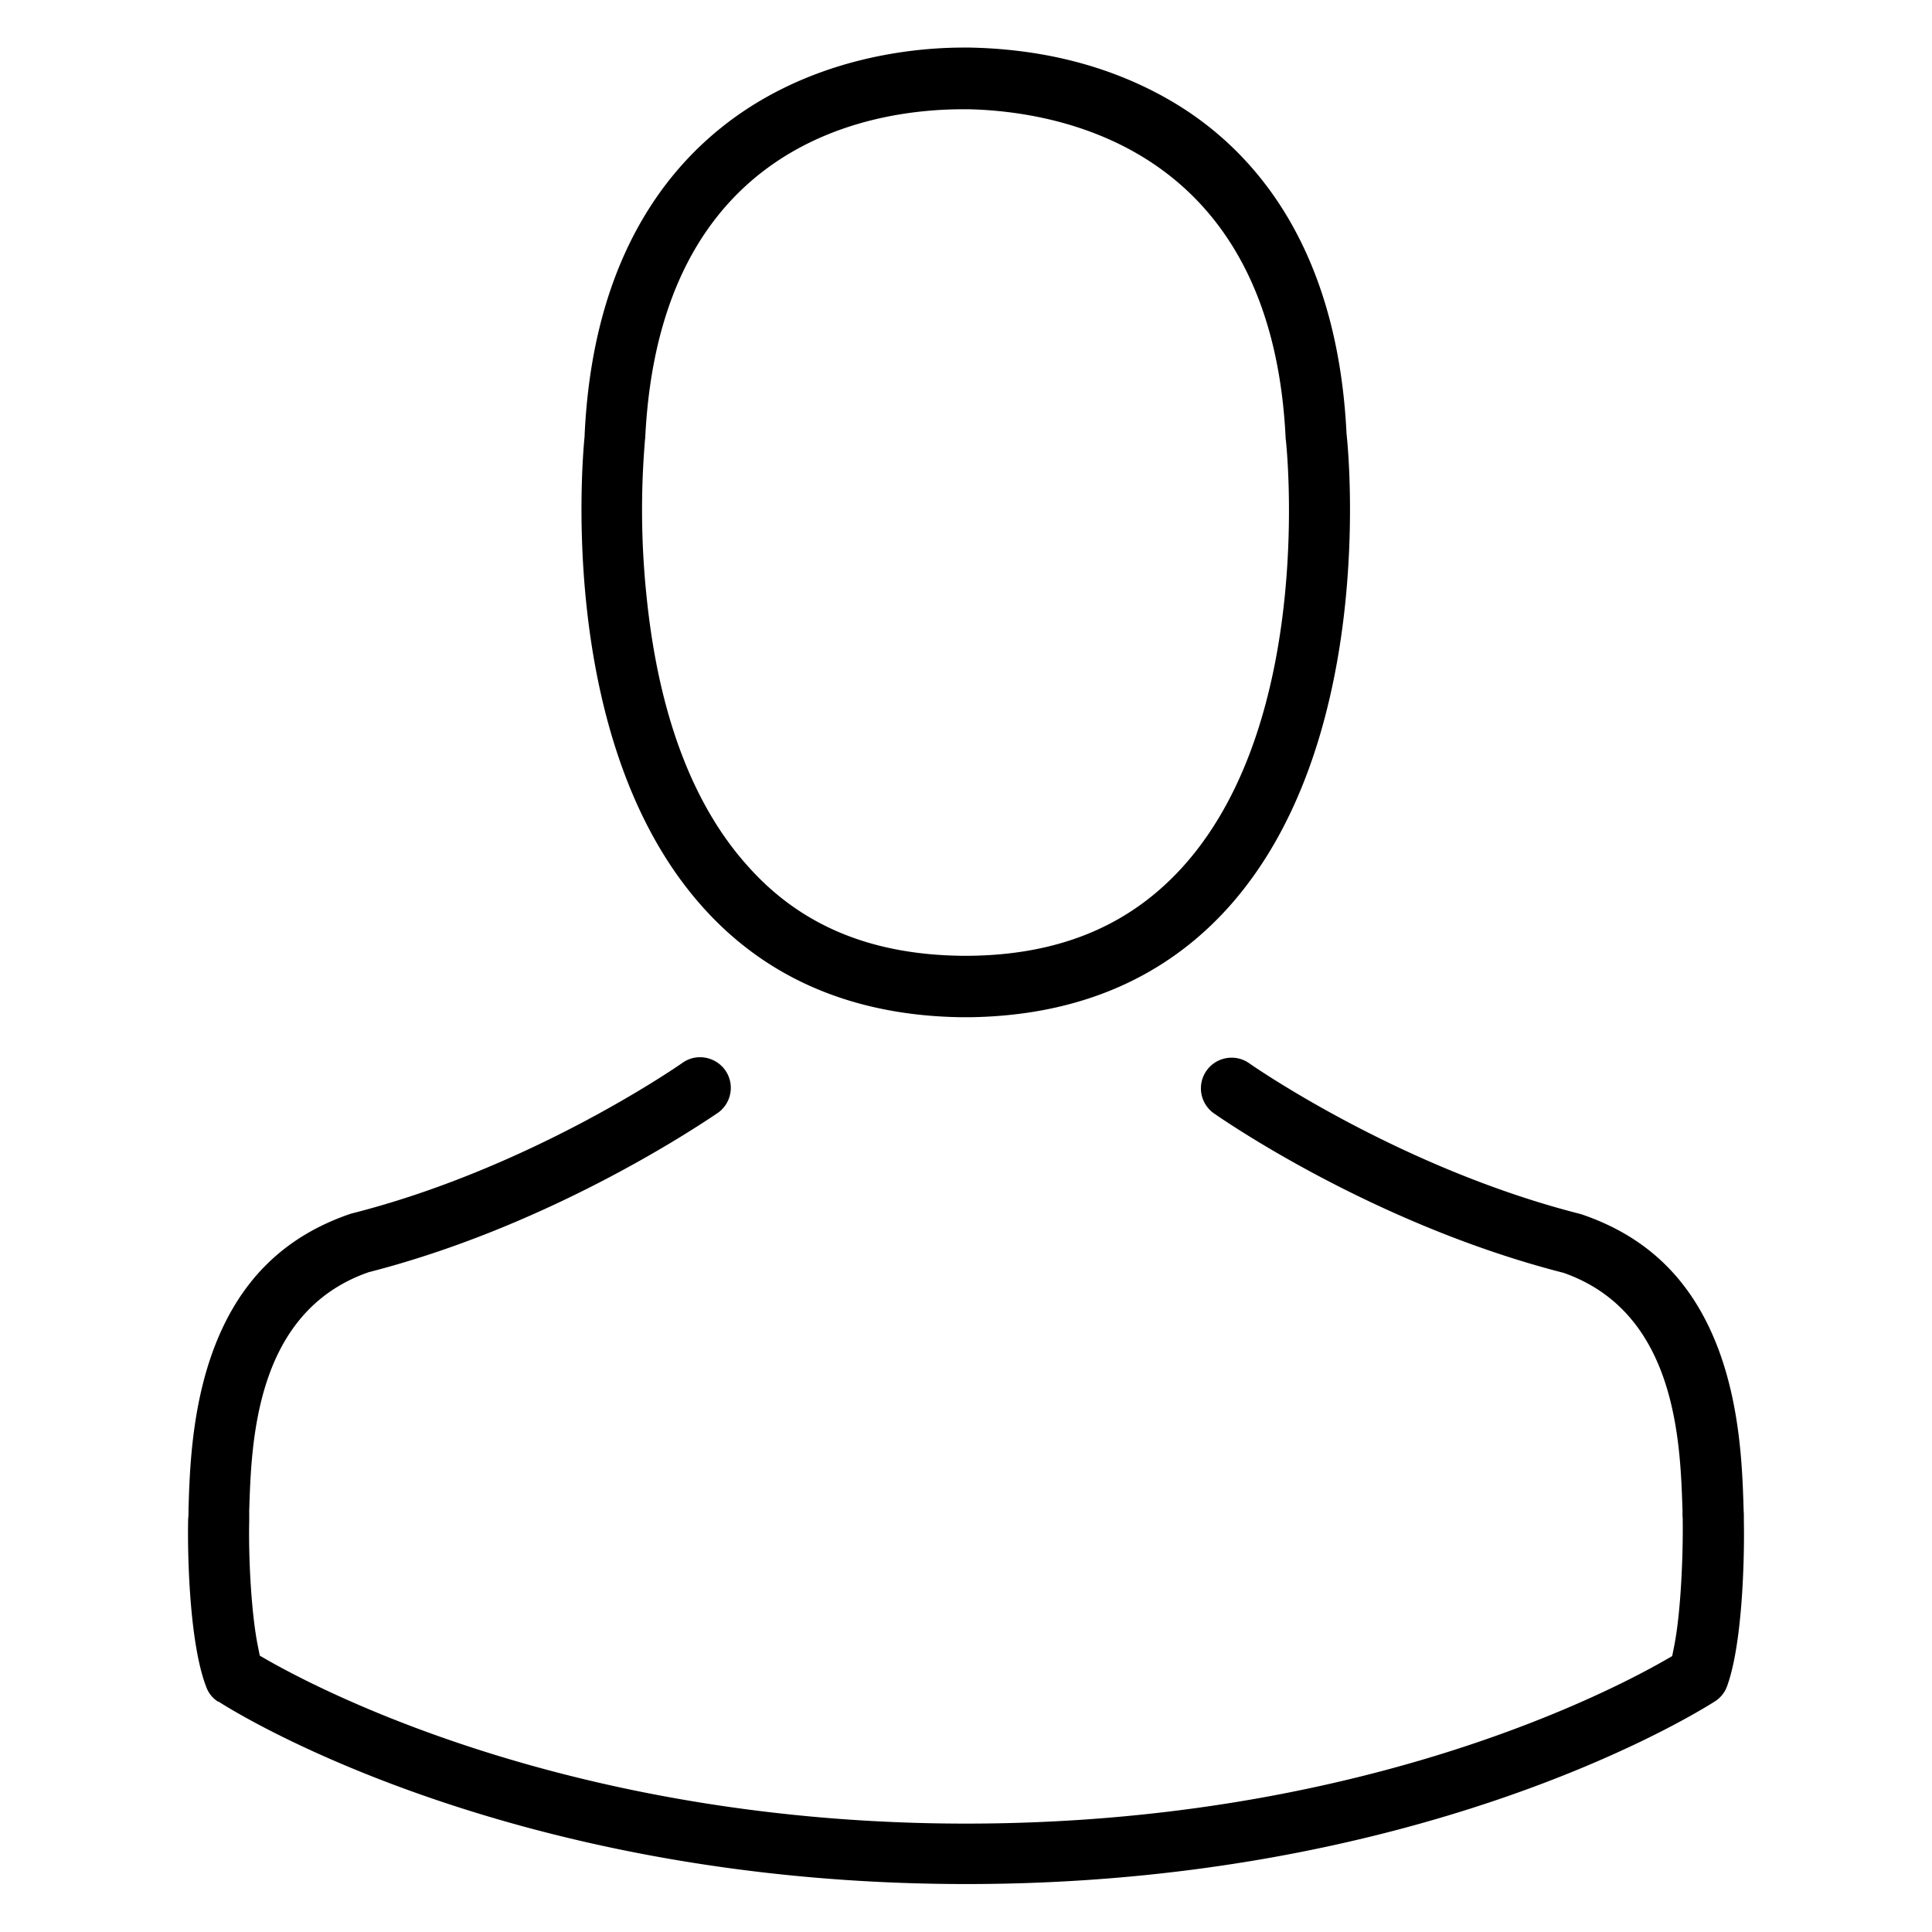 <svg id="Capa_1" data-name="Capa 1" xmlns="http://www.w3.org/2000/svg" width="450.39" height="450.39" viewBox="0 0 450.39 450.39"><title>SVGPlan de travail 1</title><path d="M313.92,101.37c-2.17-46.23-23.74-68-41.46-78.15-13.41-7.7-29-11.78-46.36-12.13h-1.5c-9.57,0-28.33,1.53-46.31,11.77s-39.84,32.07-42,78.5v.27c-.72,7.26-6,72,27.24,109.5,14.84,16.8,35.07,25.54,60.14,26h2.82c25-.44,45.3-9.18,60.23-26,33.27-37.51,28-102.24,27.24-109.5v-.26Zm-37.83,100.3c-12.45,14-29,21-50.53,21.15h-1c-21.59-.2-38.1-7.12-50.46-21.17-12.66-14.21-20.52-35.15-23.33-62.2a194.08,194.08,0,0,1-.46-36.25,7.1,7.1,0,0,1,.1-1c3.3-69.25,52.91-76.73,74.1-76.73h1.21c21.2.47,70.83,8.9,74,76.85l.05.35C299.85,103.3,306.75,167.16,276.09,201.67Z"/><path d="M406.53,354.36V354c0-.25,0-.51,0-.76,0-.42-.05-.89-.06-1.43v-.06c-.26-8.67-.7-23.17-5.71-36.79-5.94-16.12-16.39-26.54-32-31.85l-.21-.06-.46-.13c-41.05-10.5-74.6-33.46-76.89-35.06h0a7,7,0,0,0-4.07-1.29,7.14,7.14,0,0,0-4.11,13c1.47,1,36.63,25.62,81.22,37.09l.22.05.22.08c26.13,9.31,27.05,39.36,27.55,55.51v.15a15.1,15.1,0,0,0,.05,1.64l0,.28v.29c.09,8.71-.49,21.54-2,29.12l-.46,2.29-2,1.15c-15.65,8.89-73.63,37.9-162.59,37.9-88.51,0-146.89-29.07-162.67-38l-2-1.15-.46-2.3c-1.55-7.74-2.19-20.77-2-29.12,0-.48,0-.93,0-1.32s0-.62,0-.89v-.16c.5-16.14,1.42-46.19,27.55-55.5l.22-.08.22-.06c39.28-10.09,71.85-30.77,80.9-36.87l.38-.25a7.15,7.15,0,0,0,1.71-9.91,7.22,7.22,0,0,0-5.88-3.05,7,7,0,0,0-4.07,1.29h0c-2.3,1.61-36,24.68-77,35.1a4.45,4.45,0,0,0-.55.16c-15.53,5.33-26,15.77-31.92,31.9-5,13.62-5.45,28.08-5.71,36.72v.06c0,.79,0,1.6-.09,2.48v.09c-.19,10,.49,29.58,4.28,39.15a6.6,6.6,0,0,0,2.67,3.26l.07,0,.06,0c.64.43,65.07,42.54,174.39,42.54,104.26,0,167.58-38.22,174.45-42.58a7,7,0,0,0,2.73-3.26C406.09,383.94,406.72,364.4,406.53,354.36Z"/></svg>